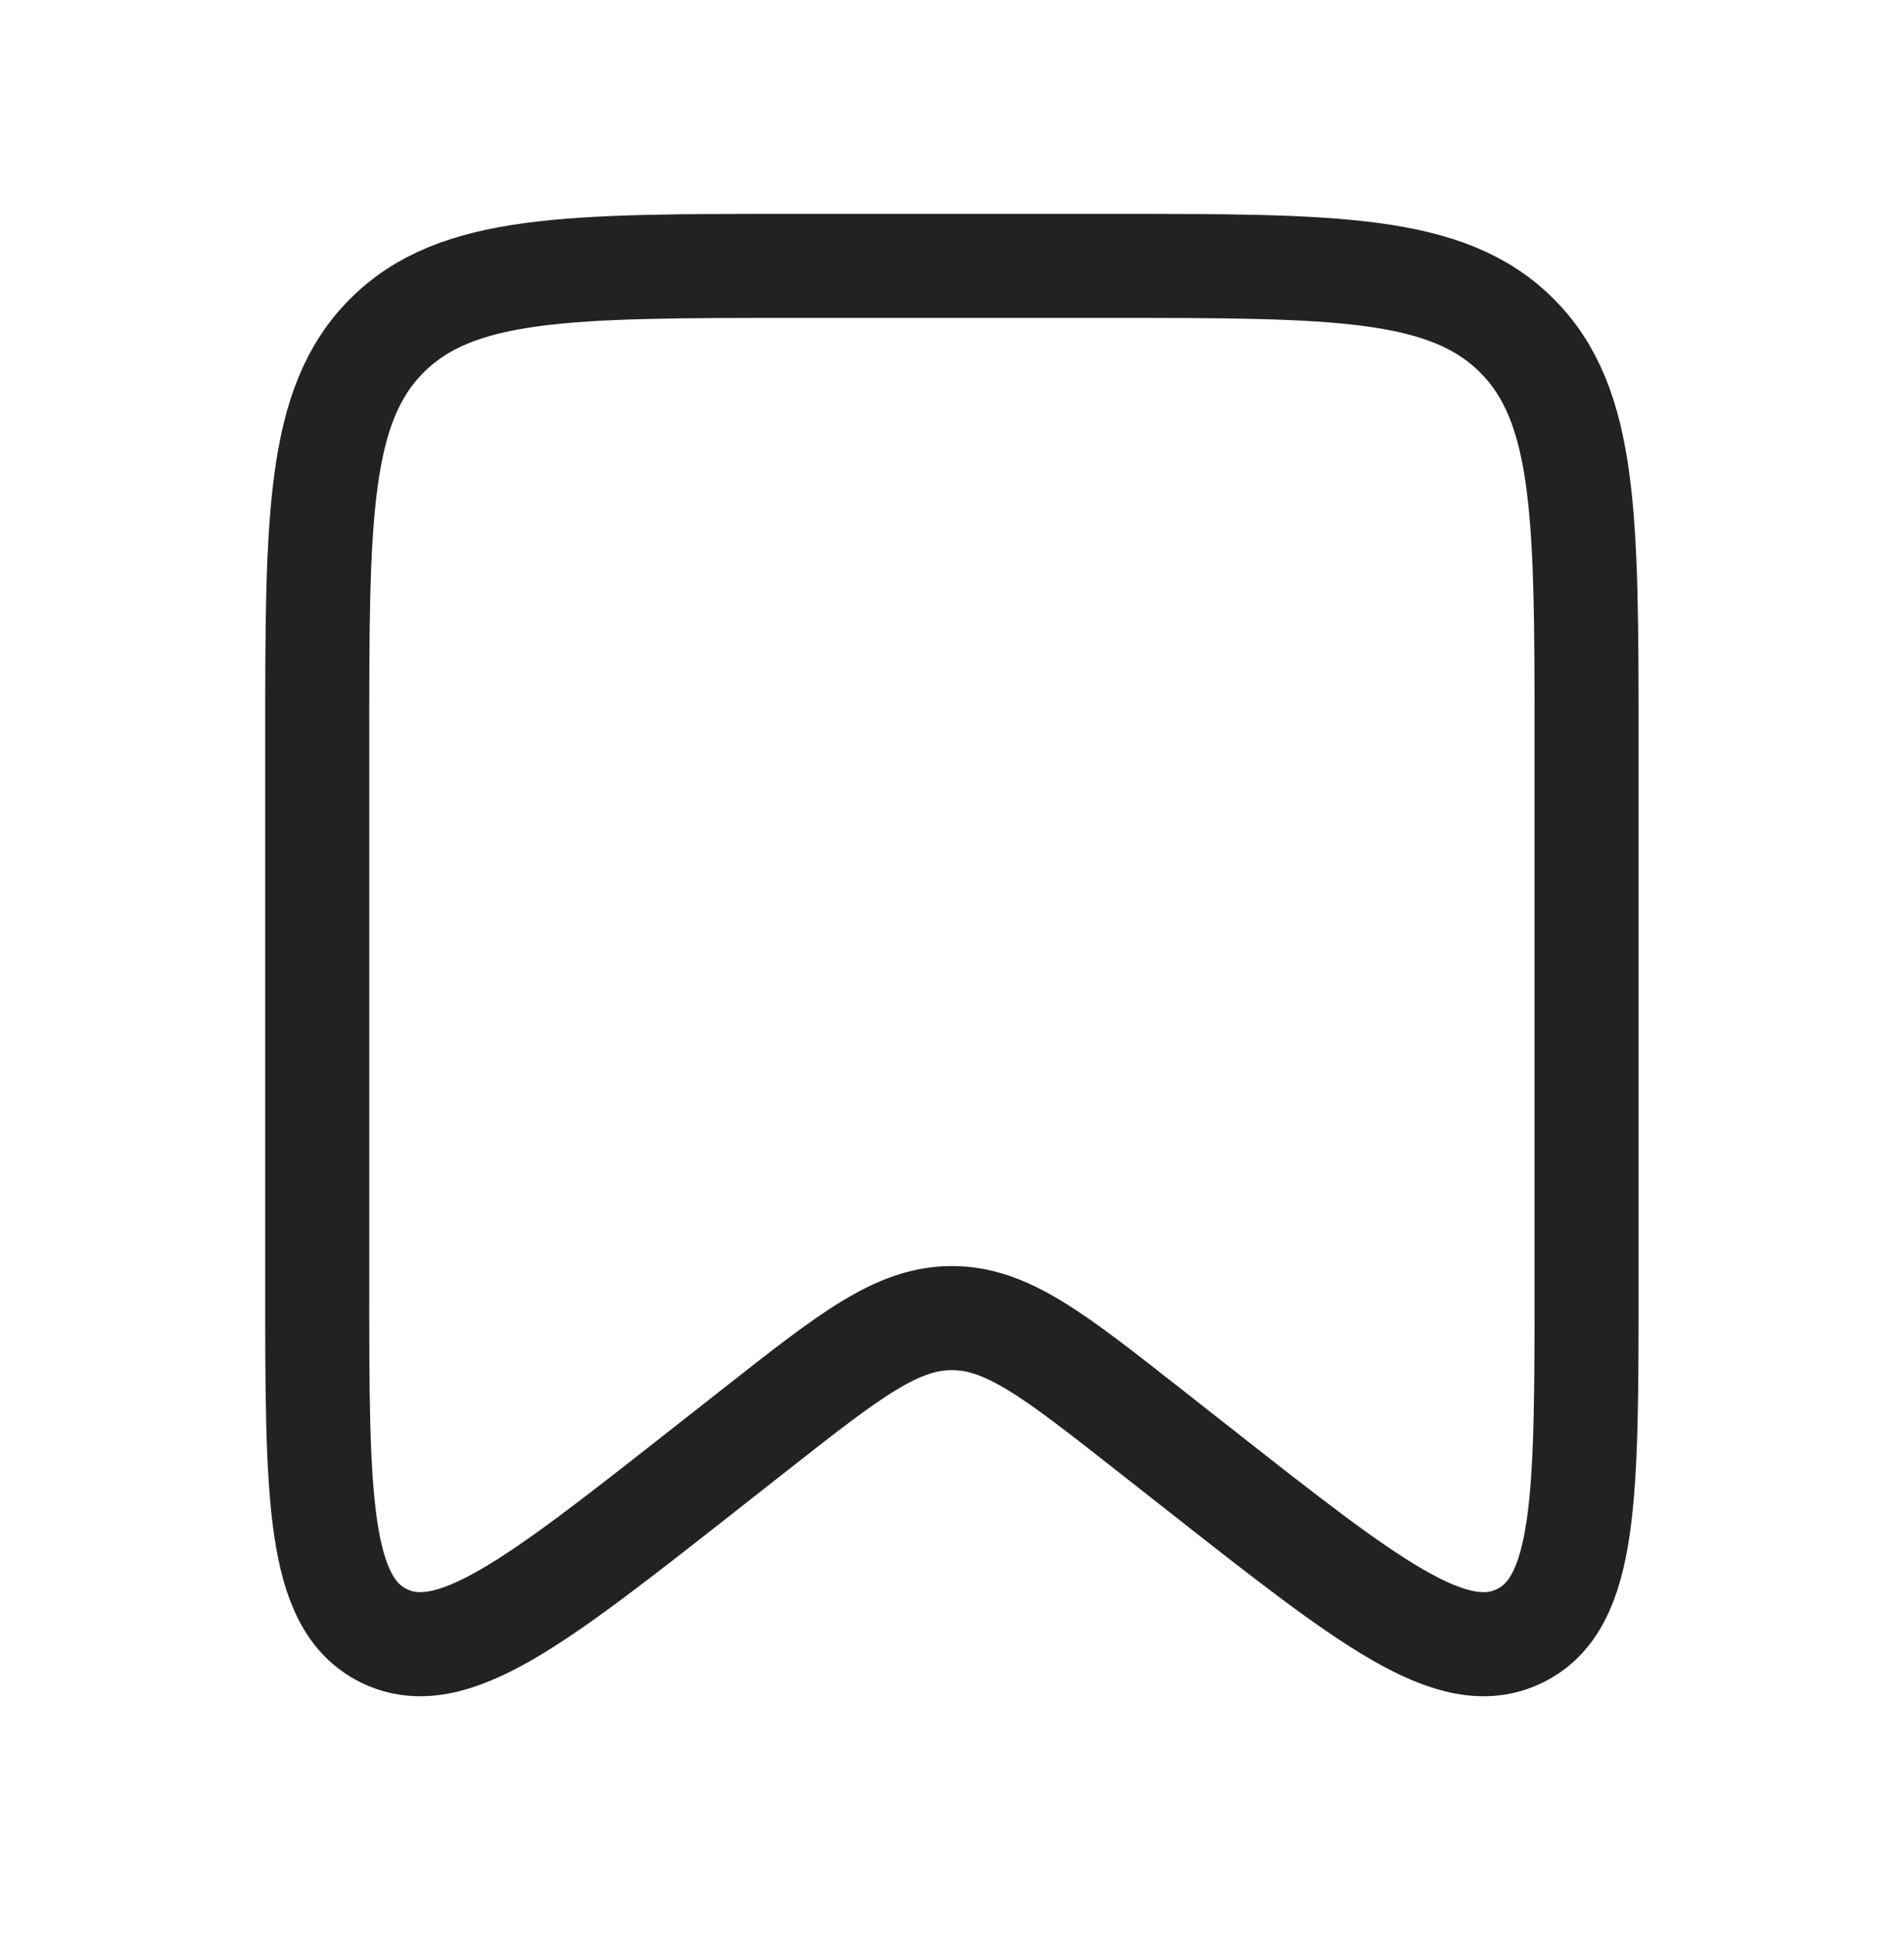 <svg width="61" height="62" viewBox="0 0 61 62" fill="none" xmlns="http://www.w3.org/2000/svg">
<path d="M10.163 23.765C10.163 16.576 10.163 12.982 12.396 10.748C14.63 8.515 18.224 8.515 25.413 8.515H35.58C42.769 8.515 46.363 8.515 48.596 10.748C50.83 12.982 50.83 16.576 50.83 23.765V41.119C50.83 47.939 50.83 51.349 48.684 52.392C46.538 53.435 43.857 51.328 38.494 47.114L36.778 45.766C33.762 43.397 32.255 42.212 30.496 42.212C28.738 42.212 27.231 43.397 24.215 45.766L22.499 47.114C17.136 51.328 14.455 53.435 12.309 52.392C10.163 51.349 10.163 47.939 10.163 41.119V23.765Z" stroke="#222222" stroke-width="3.333"/>
</svg>
